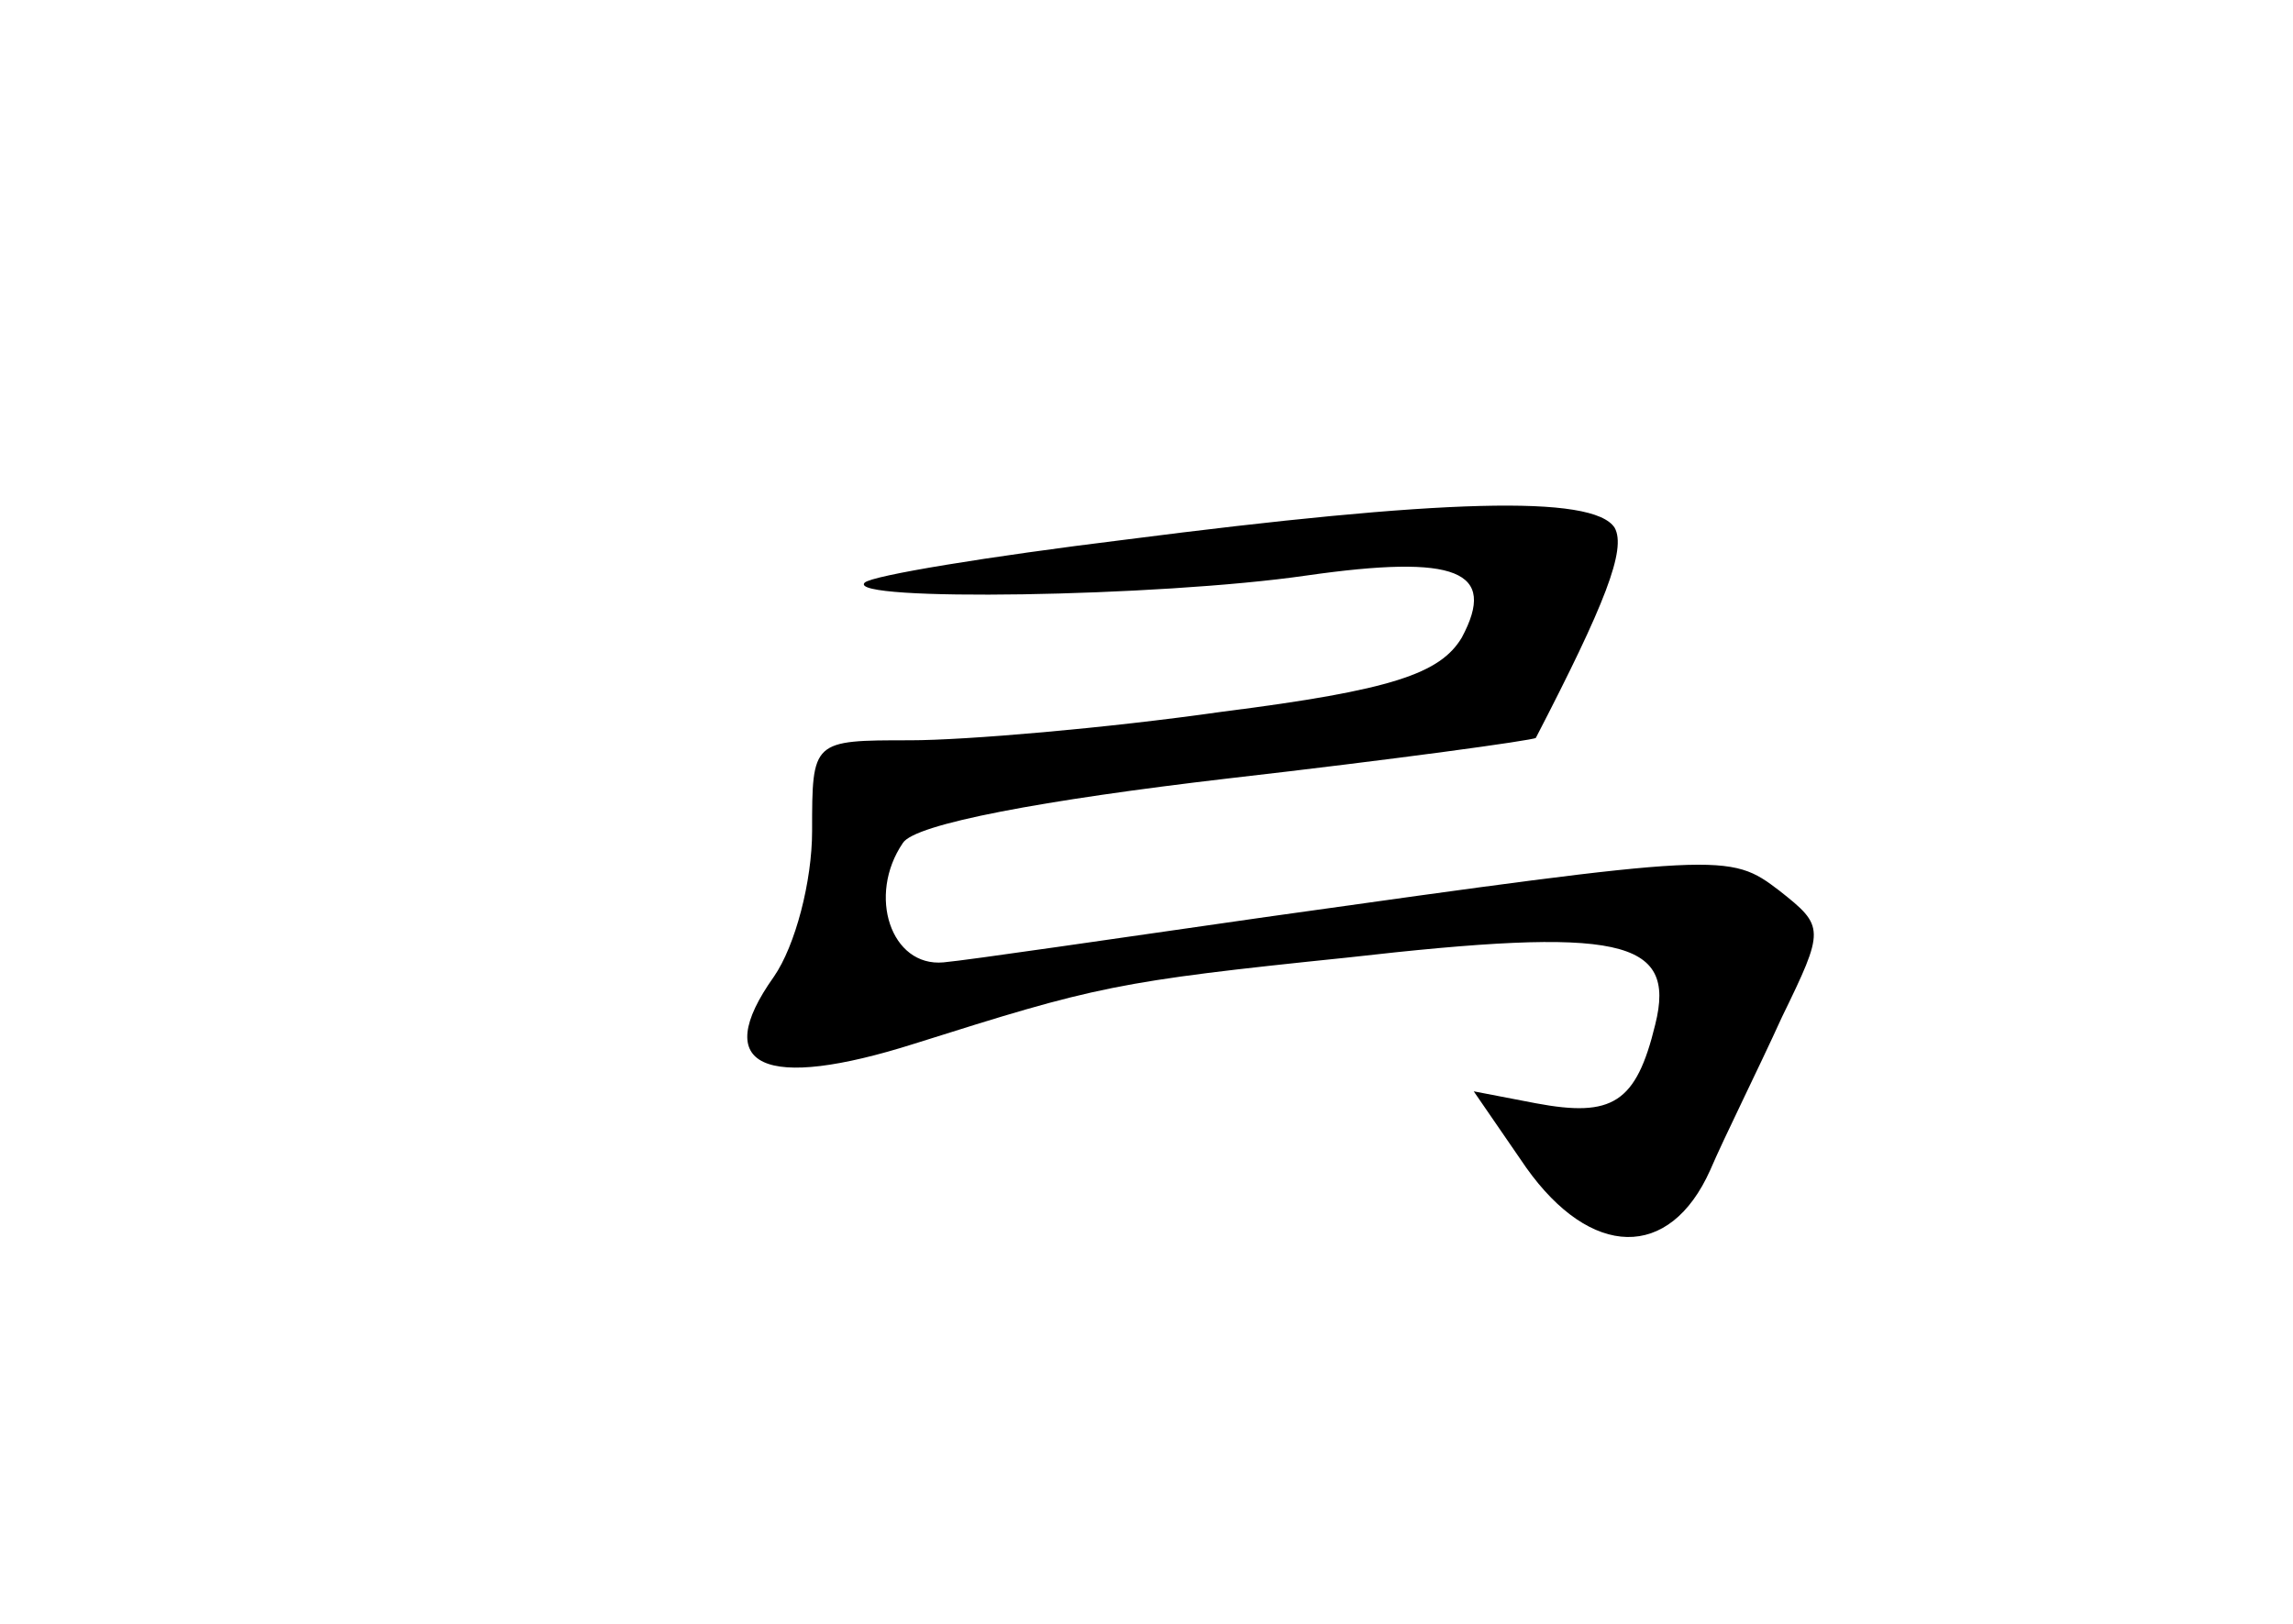 <?xml version="1.0" standalone="no"?>
<!DOCTYPE svg PUBLIC "-//W3C//DTD SVG 20010904//EN"
 "http://www.w3.org/TR/2001/REC-SVG-20010904/DTD/svg10.dtd">
<svg version="1.0" xmlns="http://www.w3.org/2000/svg"
 width="96pt" height="68pt" viewBox="0 0 96 68"
 preserveAspectRatio="xMidYMid meet">
<g transform="translate(0,68) scale(0.1,-0.1)"
fill="#000000" stroke="none">
<path d="M471 454 c-57 -7 -106 -15 -109 -18 -8 -8 123 -6 185 3 63 9 80 2 65
-26 -9 -15 -29 -22 -100 -31 -49 -7 -108 -12 -131 -12 -41 0 -41 0 -41 -38 0
-21 -7 -48 -16 -61 -27 -38 -4 -48 59 -28 76 24 84 26 181 36 114 13 138 8
129 -28 -8 -33 -18 -39 -50 -33 l-26 5 22 -32 c27 -38 60 -39 77 -1 6 14 20
42 30 64 18 37 18 38 -1 53 -21 16 -23 16 -215 -11 -63 -9 -124 -18 -135 -19
-22 -2 -32 28 -17 50 5 8 59 18 136 27 70 8 128 16 129 17 29 56 38 79 33 88
-9 14 -73 12 -205 -5z"/>
</g>
</svg>
